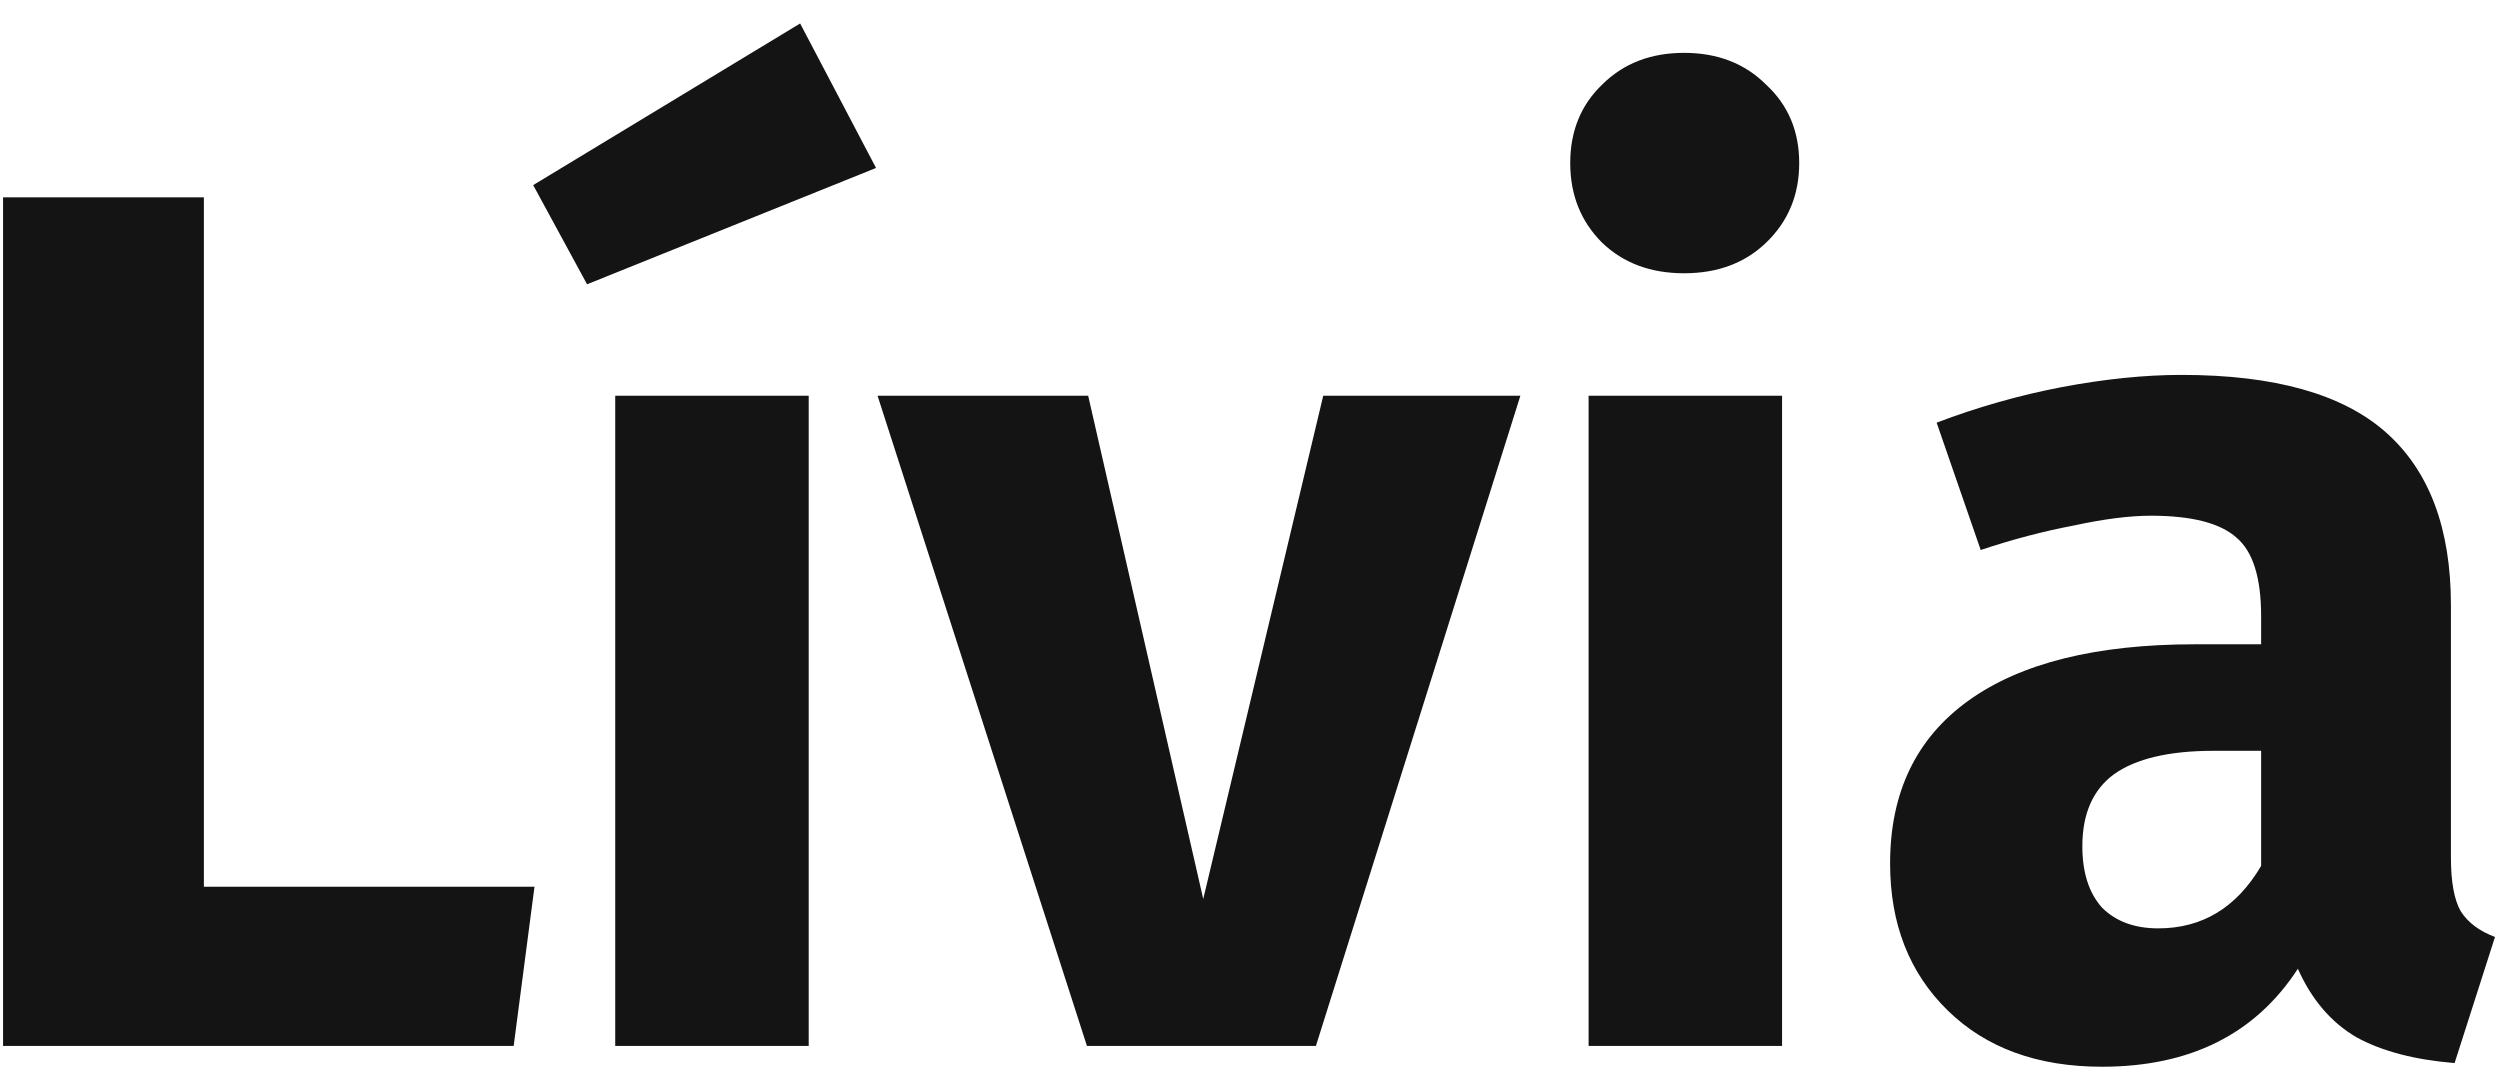 <svg width="98" height="42" viewBox="0 0 98 42" fill="none" xmlns="http://www.w3.org/2000/svg">
<path d="M7.992 7.736V34.76H20.952L20.136 41H0.12V7.736H7.992ZM31.701 15.512V41H24.117V15.512H31.701ZM31.365 0.92L34.341 6.584L23.013 11.144L20.901 7.256L31.365 0.92ZM59.599 15.512L51.584 41H42.608L34.4 15.512H42.656L47.167 35.24L51.871 15.512H59.599ZM69.857 15.512V41H62.273V15.512H69.857ZM66.017 2.072C67.329 2.072 68.401 2.488 69.233 3.32C70.097 4.12 70.529 5.144 70.529 6.392C70.529 7.64 70.097 8.68 69.233 9.512C68.401 10.312 67.329 10.712 66.017 10.712C64.705 10.712 63.633 10.312 62.801 9.512C61.969 8.68 61.553 7.64 61.553 6.392C61.553 5.144 61.969 4.12 62.801 3.32C63.633 2.488 64.705 2.072 66.017 2.072ZM96.076 33.608C96.076 34.568 96.204 35.272 96.46 35.72C96.748 36.168 97.196 36.504 97.804 36.728L96.22 41.672C94.652 41.544 93.372 41.208 92.38 40.664C91.388 40.088 90.62 39.192 90.076 37.976C88.412 40.536 85.852 41.816 82.396 41.816C79.868 41.816 77.852 41.08 76.348 39.608C74.844 38.136 74.092 36.216 74.092 33.848C74.092 31.064 75.116 28.936 77.164 27.464C79.212 25.992 82.172 25.256 86.044 25.256H88.636V24.152C88.636 22.648 88.316 21.624 87.676 21.08C87.036 20.504 85.916 20.216 84.316 20.216C83.484 20.216 82.476 20.344 81.292 20.6C80.108 20.824 78.892 21.144 77.644 21.56L75.916 16.568C77.516 15.96 79.148 15.496 80.812 15.176C82.508 14.856 84.076 14.696 85.516 14.696C89.164 14.696 91.836 15.448 93.532 16.952C95.228 18.456 96.076 20.712 96.076 23.72V33.608ZM84.604 36.392C86.332 36.392 87.676 35.576 88.636 33.944V29.432H86.764C85.036 29.432 83.74 29.736 82.876 30.344C82.044 30.952 81.628 31.896 81.628 33.176C81.628 34.2 81.884 35 82.396 35.576C82.94 36.12 83.676 36.392 84.604 36.392Z" fill="#141414"/>
</svg>
